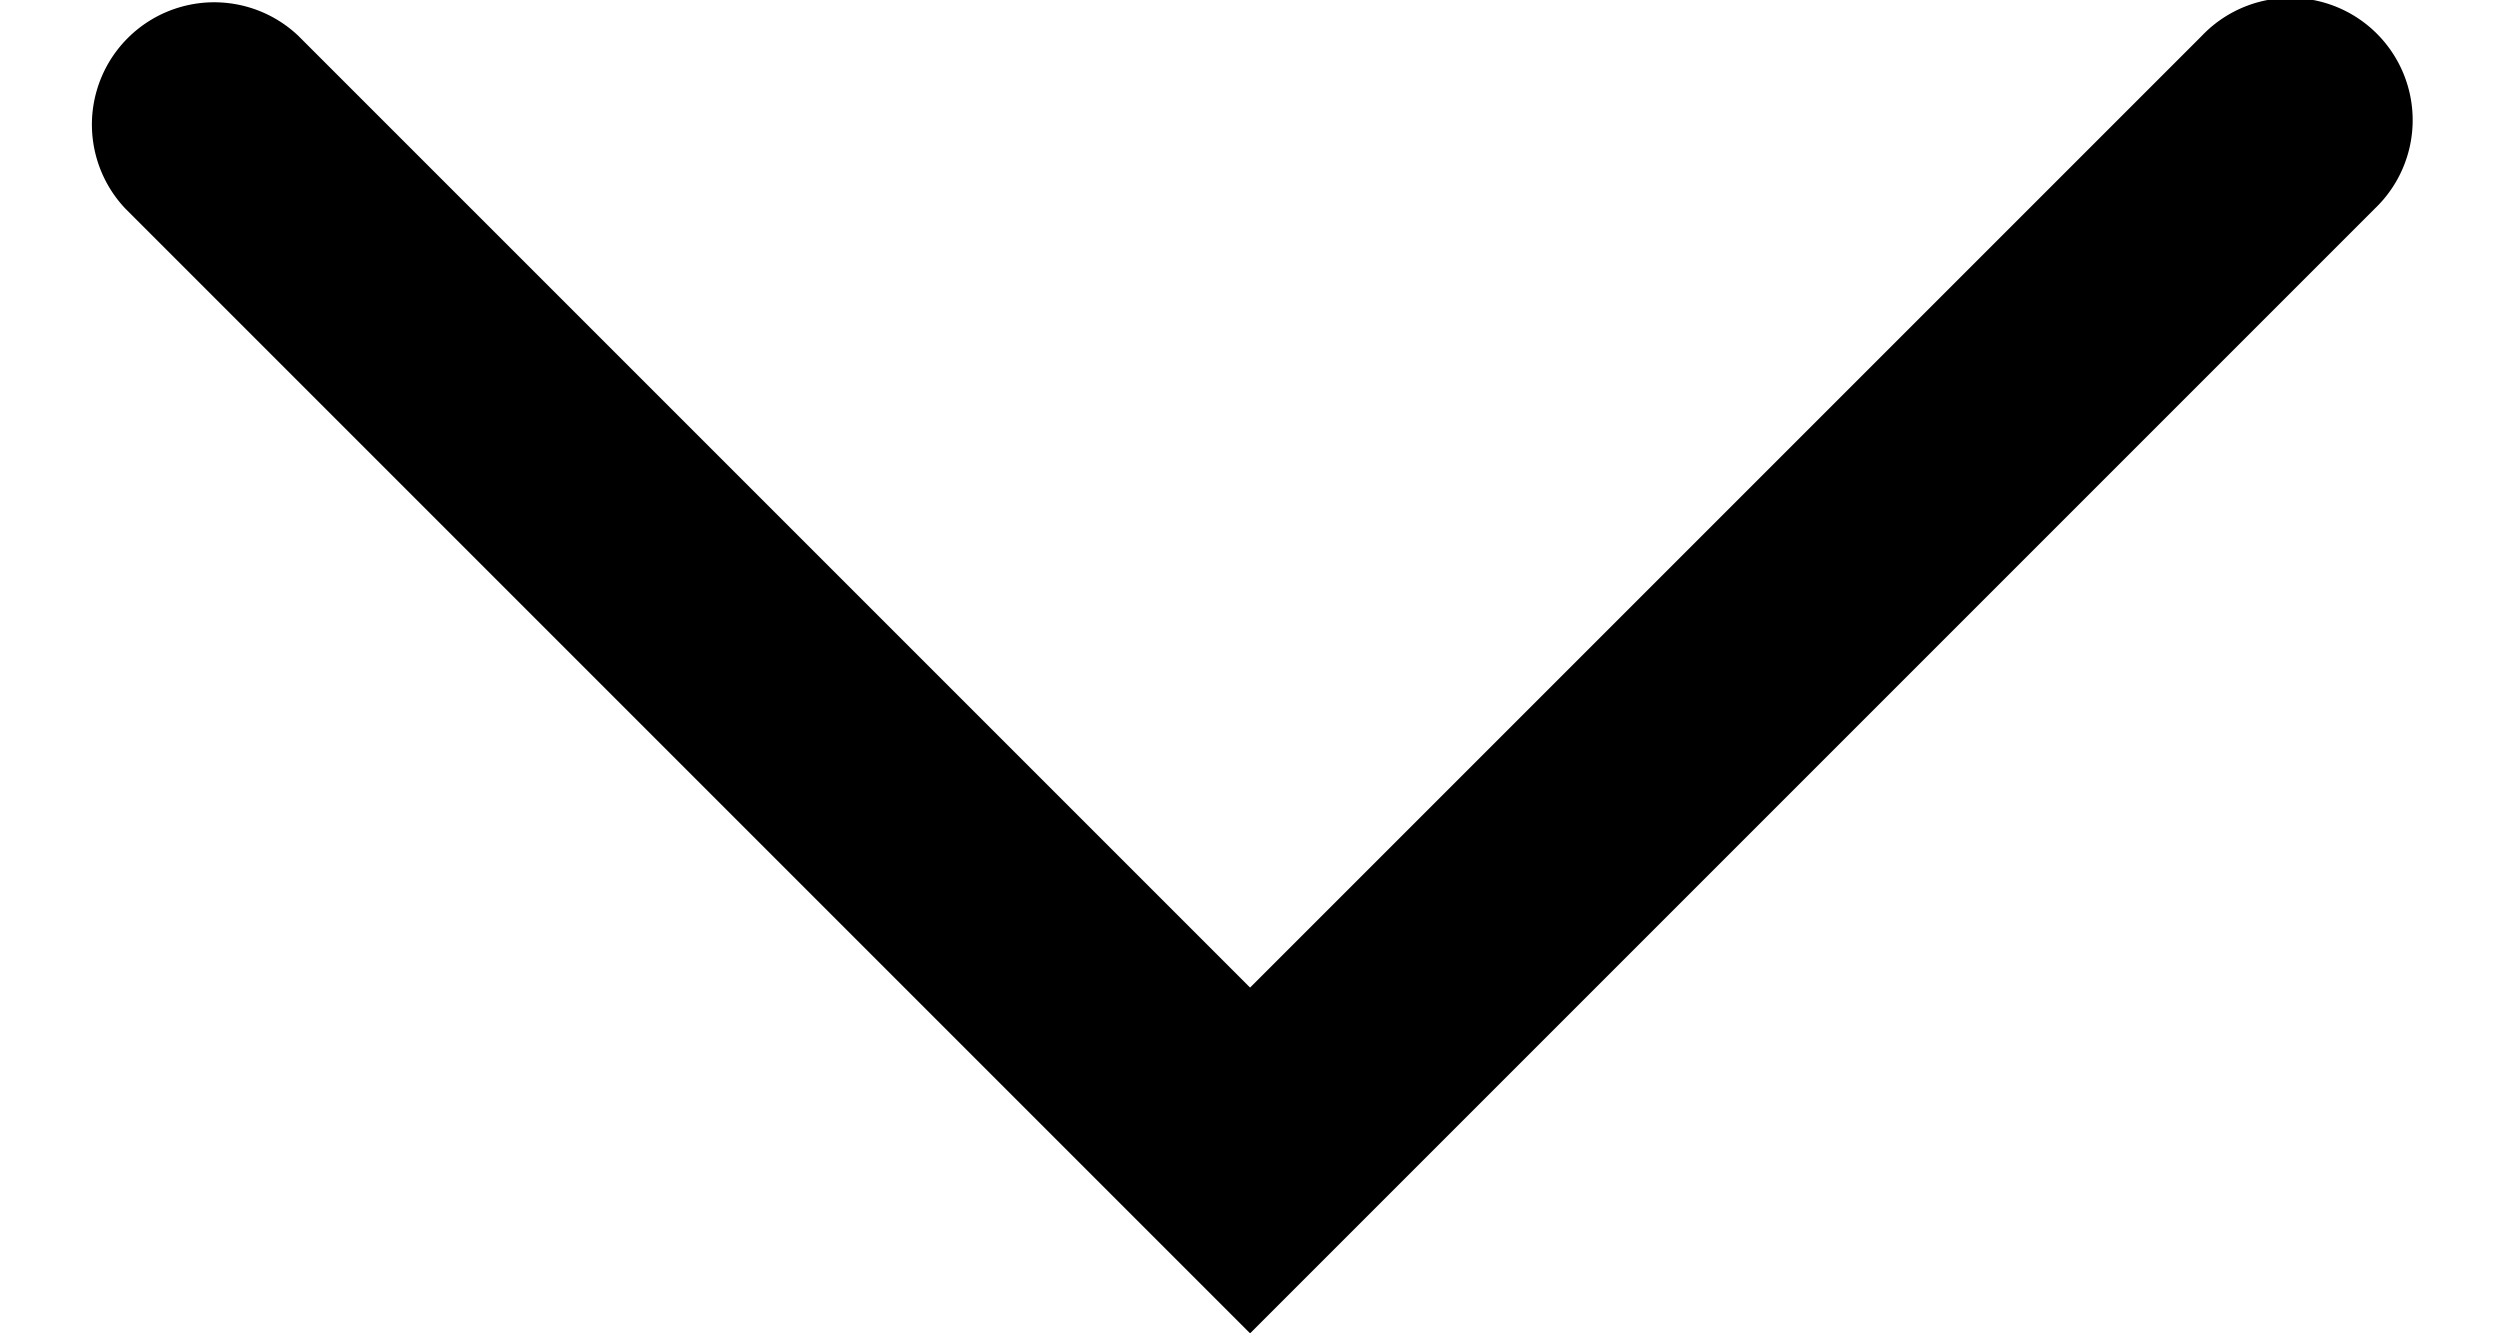 <svg xmlns="http://www.w3.org/2000/svg" width="15" height="8" viewBox="0 0 15.183 8.723"><path d="M1056.755,304.29l-7.357-7.357a.8.8,0,0,1,1.131-1.131l6.226,6.226,6.226-6.226a.8.8,0,1,1,1.131,1.131Z" transform="translate(-1049.163 -295.567)"/></svg>